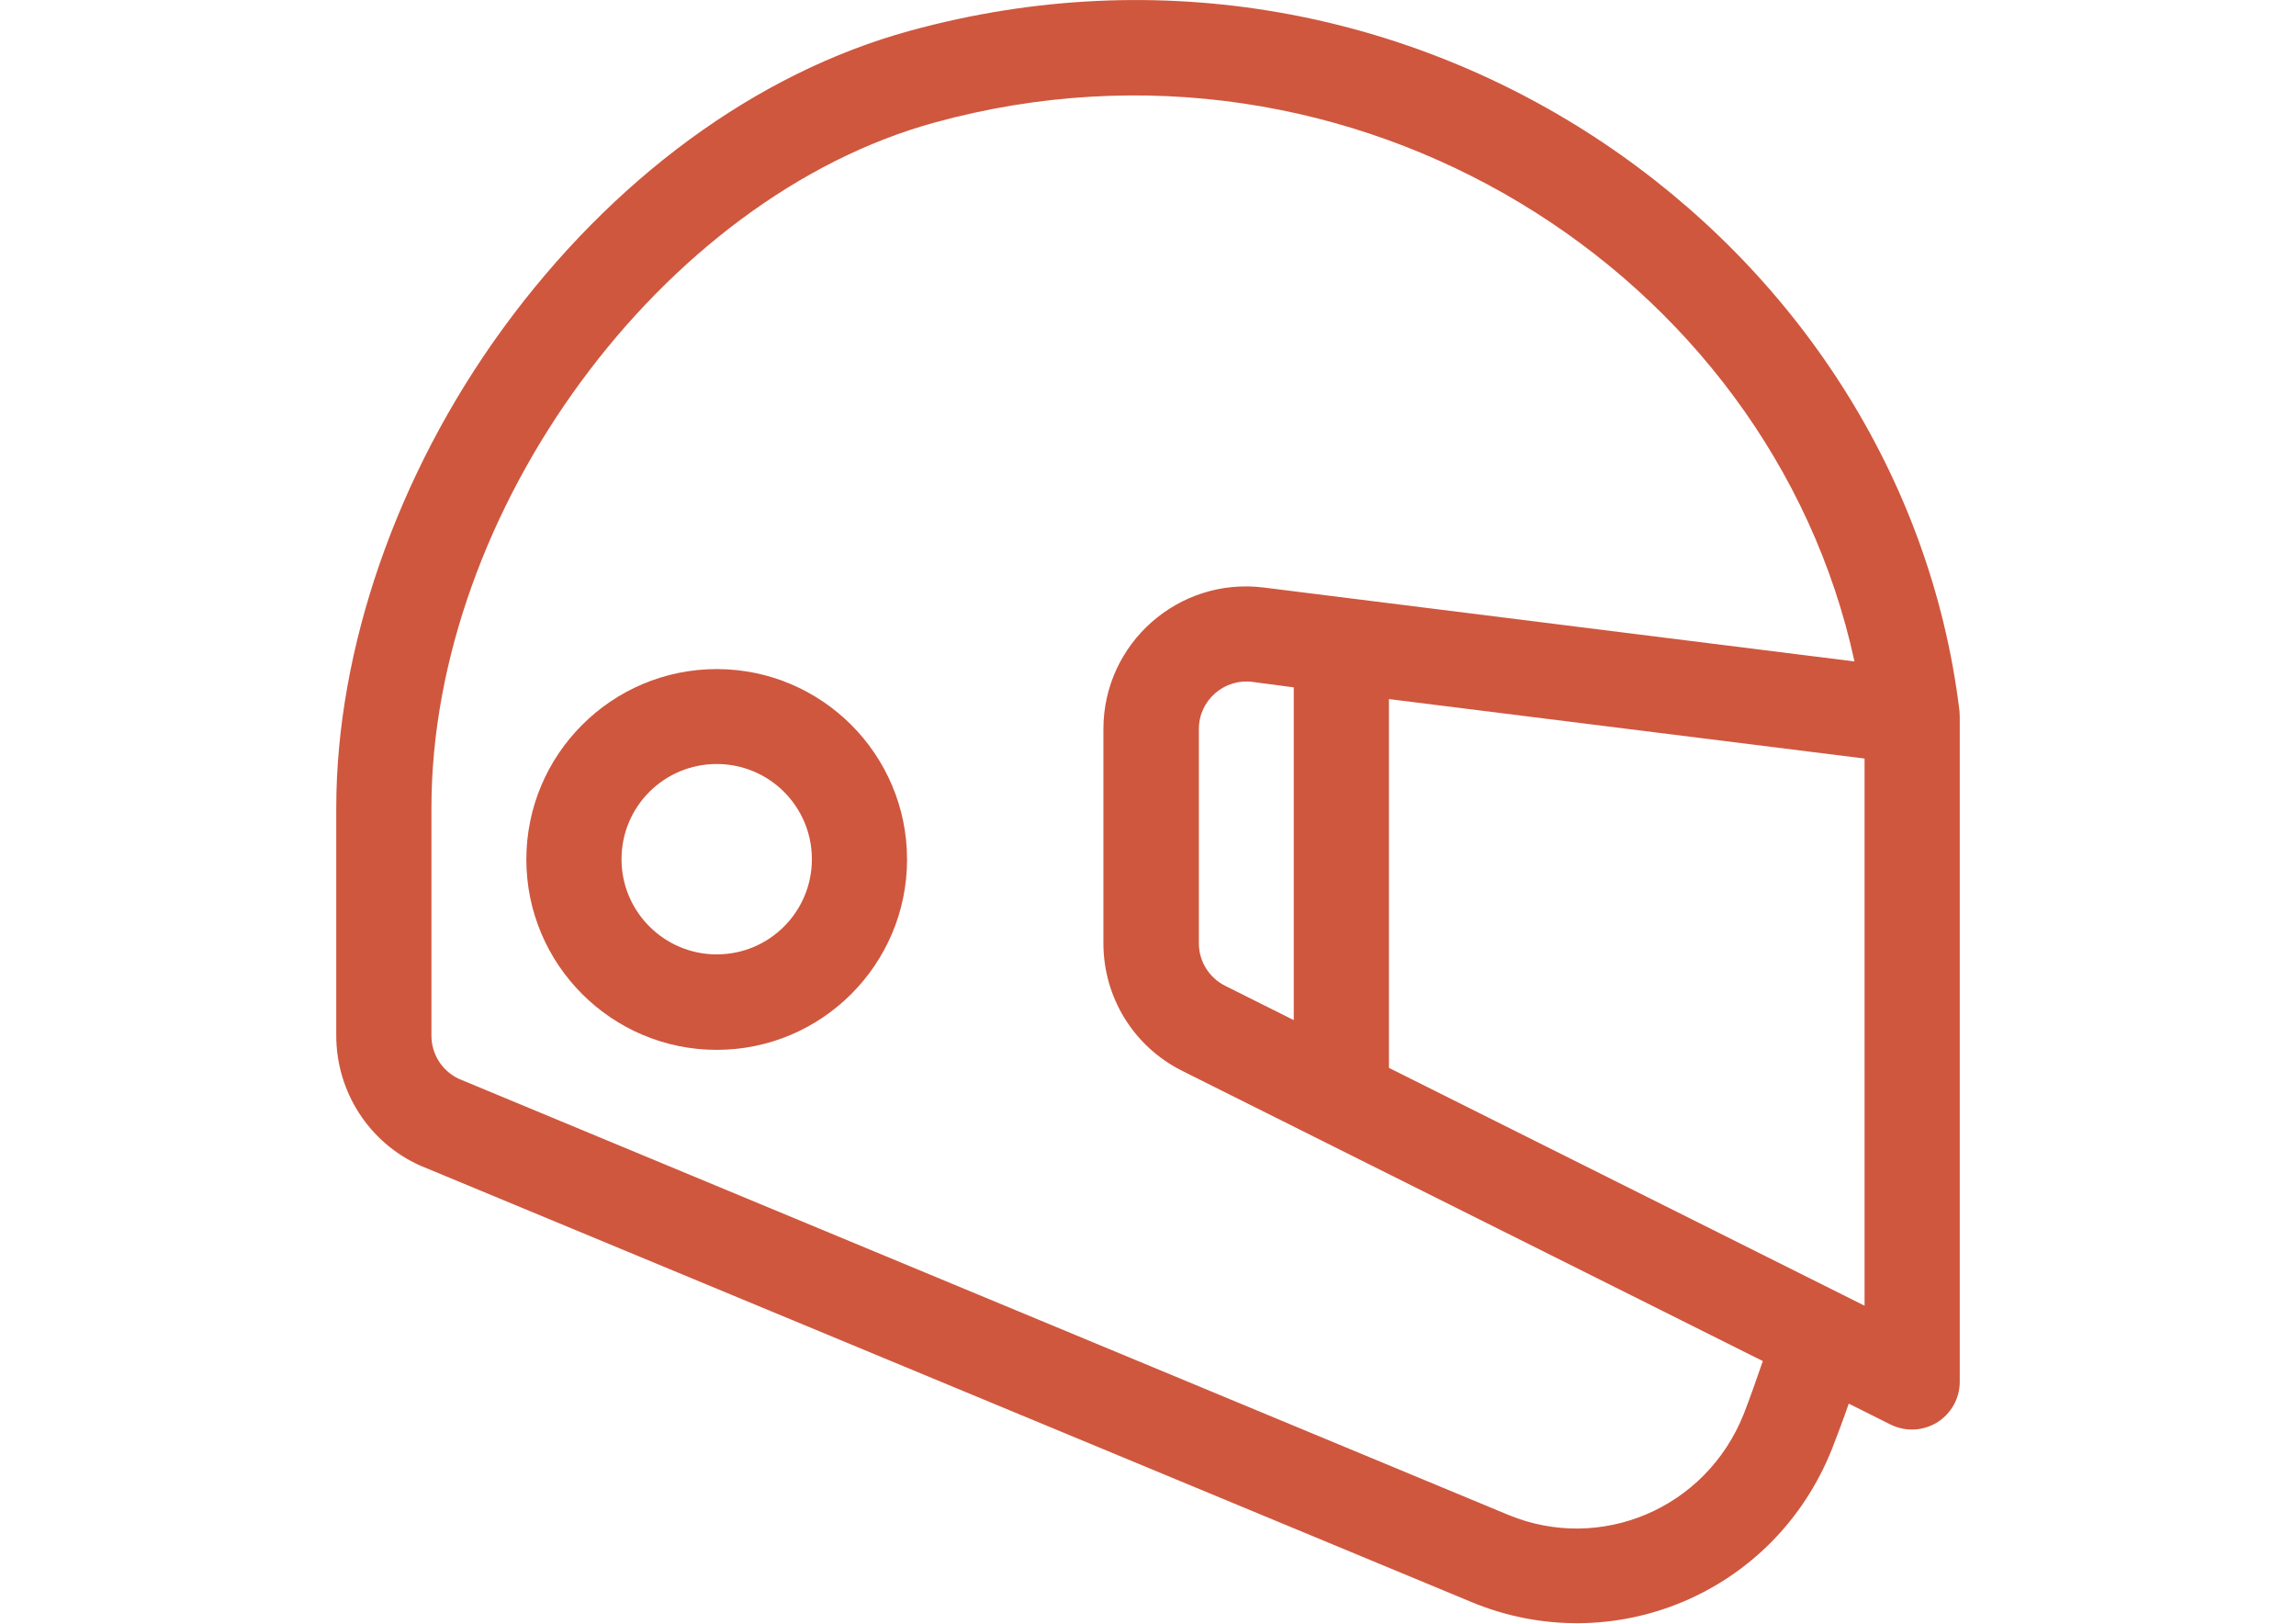 <?xml version="1.0" encoding="utf-8"?>
<!-- Generator: Adobe Illustrator 17.1.0, SVG Export Plug-In . SVG Version: 6.00 Build 0)  -->
<!DOCTYPE svg PUBLIC "-//W3C//DTD SVG 1.1//EN" "http://www.w3.org/Graphics/SVG/1.1/DTD/svg11.dtd">
<svg version="1.1" id="Capa_1" xmlns="http://www.w3.org/2000/svg" xmlns:xlink="http://www.w3.org/1999/xlink" x="0px" y="0px"
	 viewBox="0 0 841.9 595.3" enable-background="new 0 0 841.9 595.3" xml:space="preserve">
<g>
	<g>
		<path fill="#CF573E" d="M718.5,260.6c-21-172.8-200-300.1-384.9-249.3c-56.2,15.4-109.2,54.3-149.3,109.3
			c-38.8,53.3-61,117.4-61,175.6l0,83.5c0,20.5,12,39.2,30.7,47.6c0.2,0.1,0.4,0.2,0.5,0.2l385.2,159.9
			c51.4,21.3,110.9-2.9,132.1-56.3c2-5.1,4.1-10.7,6.1-16.5l15.4,7.7c2.5,1.2,5.1,1.8,7.8,1.8c3.2,0,6.4-0.9,9.2-2.6
			c5.1-3.2,8.3-8.8,8.3-14.8V262.7C718.6,262.4,718.5,260.9,718.5,260.6z M639.4,518.4c-13.9,34.9-52.7,50.9-86.3,37L168.2,395.5
			c-6.1-2.9-10-9-10-15.8l0-83.5c0-108.8,84.5-223.9,184.6-251.3C496.2,2.8,649.1,99.7,680,242.5l-216.6-27.1
			c-31.2-3.9-58.8,20.4-58.8,51.9v78.5c0,19.9,11.1,37.9,28.9,46.8L646.4,499C644,506,641.6,512.7,639.4,518.4z M474.4,252V374
			l-25.2-12.6c-5.9-3-9.6-9-9.6-15.6v-78.5c0-10.6,9.3-18.6,19.6-17.3L474.4,252z M683.7,478.7l-174.4-87.2V256.3l174.4,21.8V478.7z
			"/>
	</g>
</g>
<g>
	<g>
		<path fill="#CF573E" d="M262.8,245.3c-38.5,0-69.8,31.3-69.8,69.8s31.3,69.8,69.8,69.8s69.8-31.3,69.8-69.8
			S301.3,245.3,262.8,245.3z M262.8,349.9c-19.2,0-34.9-15.6-34.9-34.9s15.6-34.9,34.9-34.9s34.9,15.6,34.9,34.9
			S282.1,349.9,262.8,349.9z"/>
	</g>
</g>
</svg>
